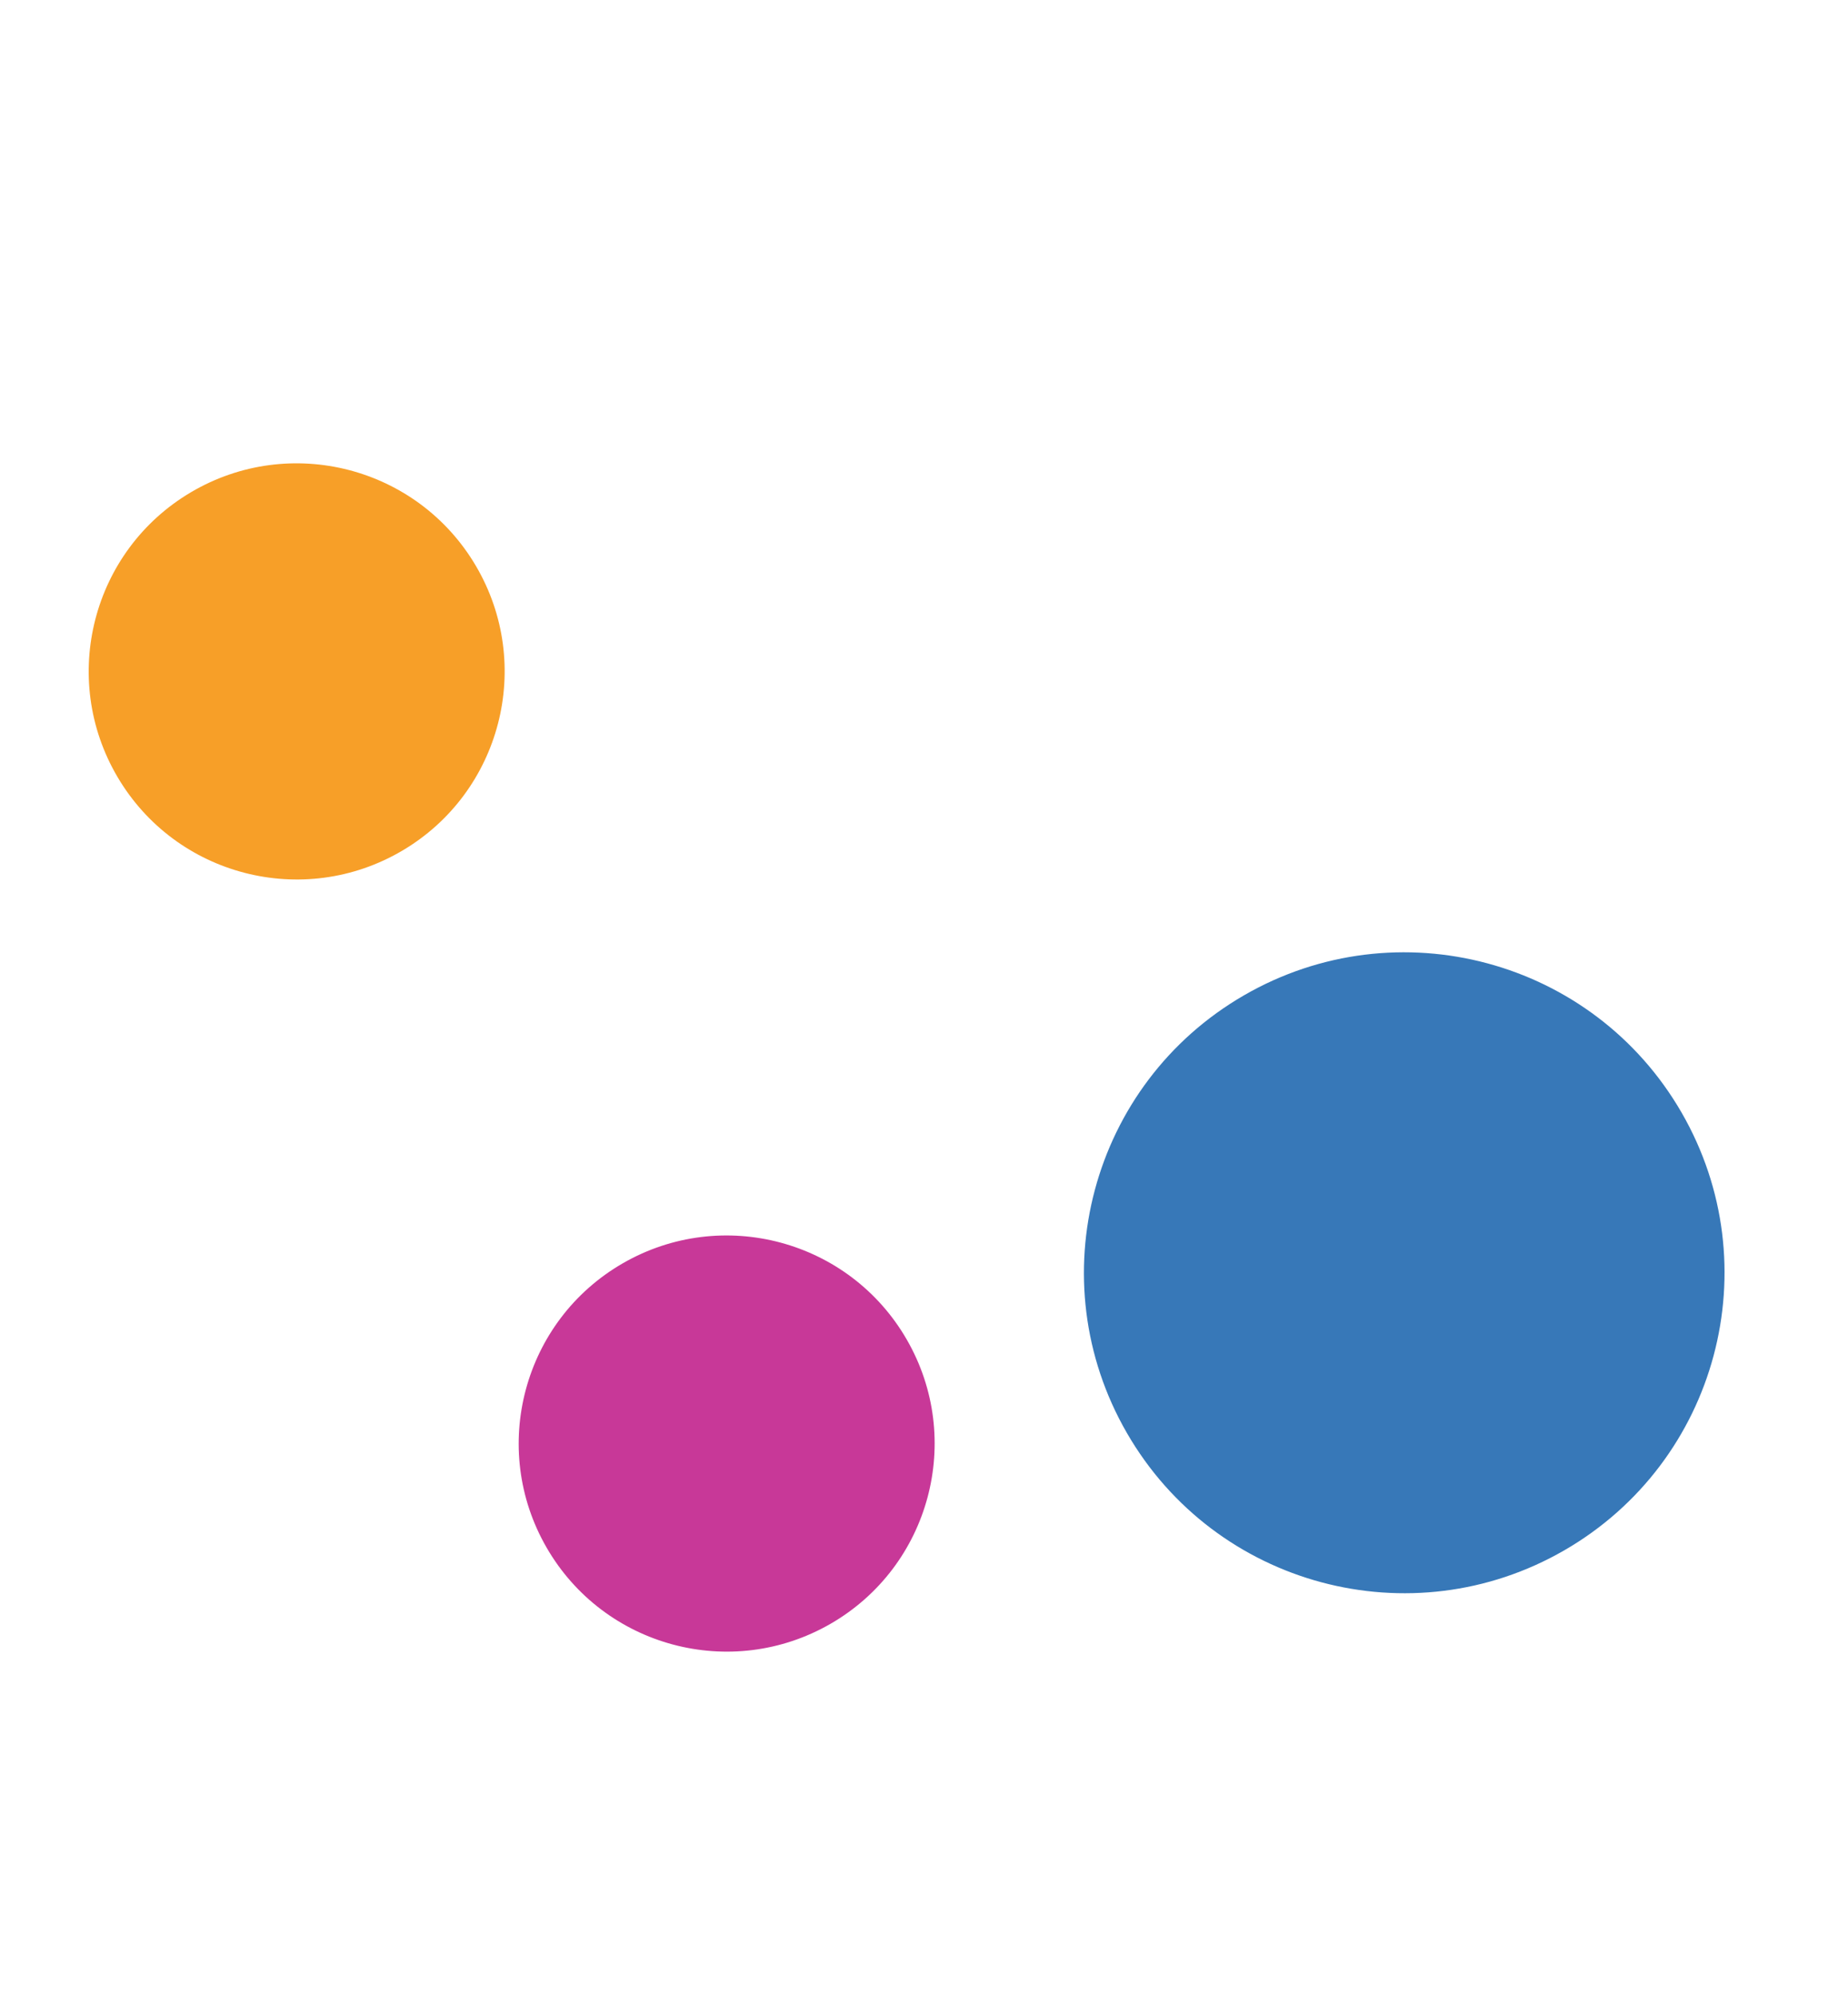 <svg xmlns="http://www.w3.org/2000/svg" width="214" height="231" fill="none" viewBox="0 0 214 231"><path fill="#3778B8" d="M130.495 165.864C140.737 183.604 163.419 189.683 181.157 179.442C198.894 169.201 204.97 146.518 194.728 128.779C184.486 111.039 161.804 104.96 144.067 115.201C126.329 125.441 120.253 148.124 130.495 165.864Z"/><path fill="#C83898" d="M63.295 179.129C69.945 190.648 84.673 194.595 96.19 187.946C107.707 181.296 111.653 166.568 105.002 155.05C98.352 143.531 83.624 139.584 72.107 146.233C60.59 152.883 56.645 167.611 63.295 179.129Z"/><path fill="#F79F28" d="M13.608 89.936C20.359 101.397 35.12 105.215 46.579 98.466C58.038 91.716 61.854 76.954 55.104 65.494C48.353 54.034 33.592 50.215 22.133 56.965C10.674 63.714 6.858 78.476 13.608 89.936Z"/></svg>